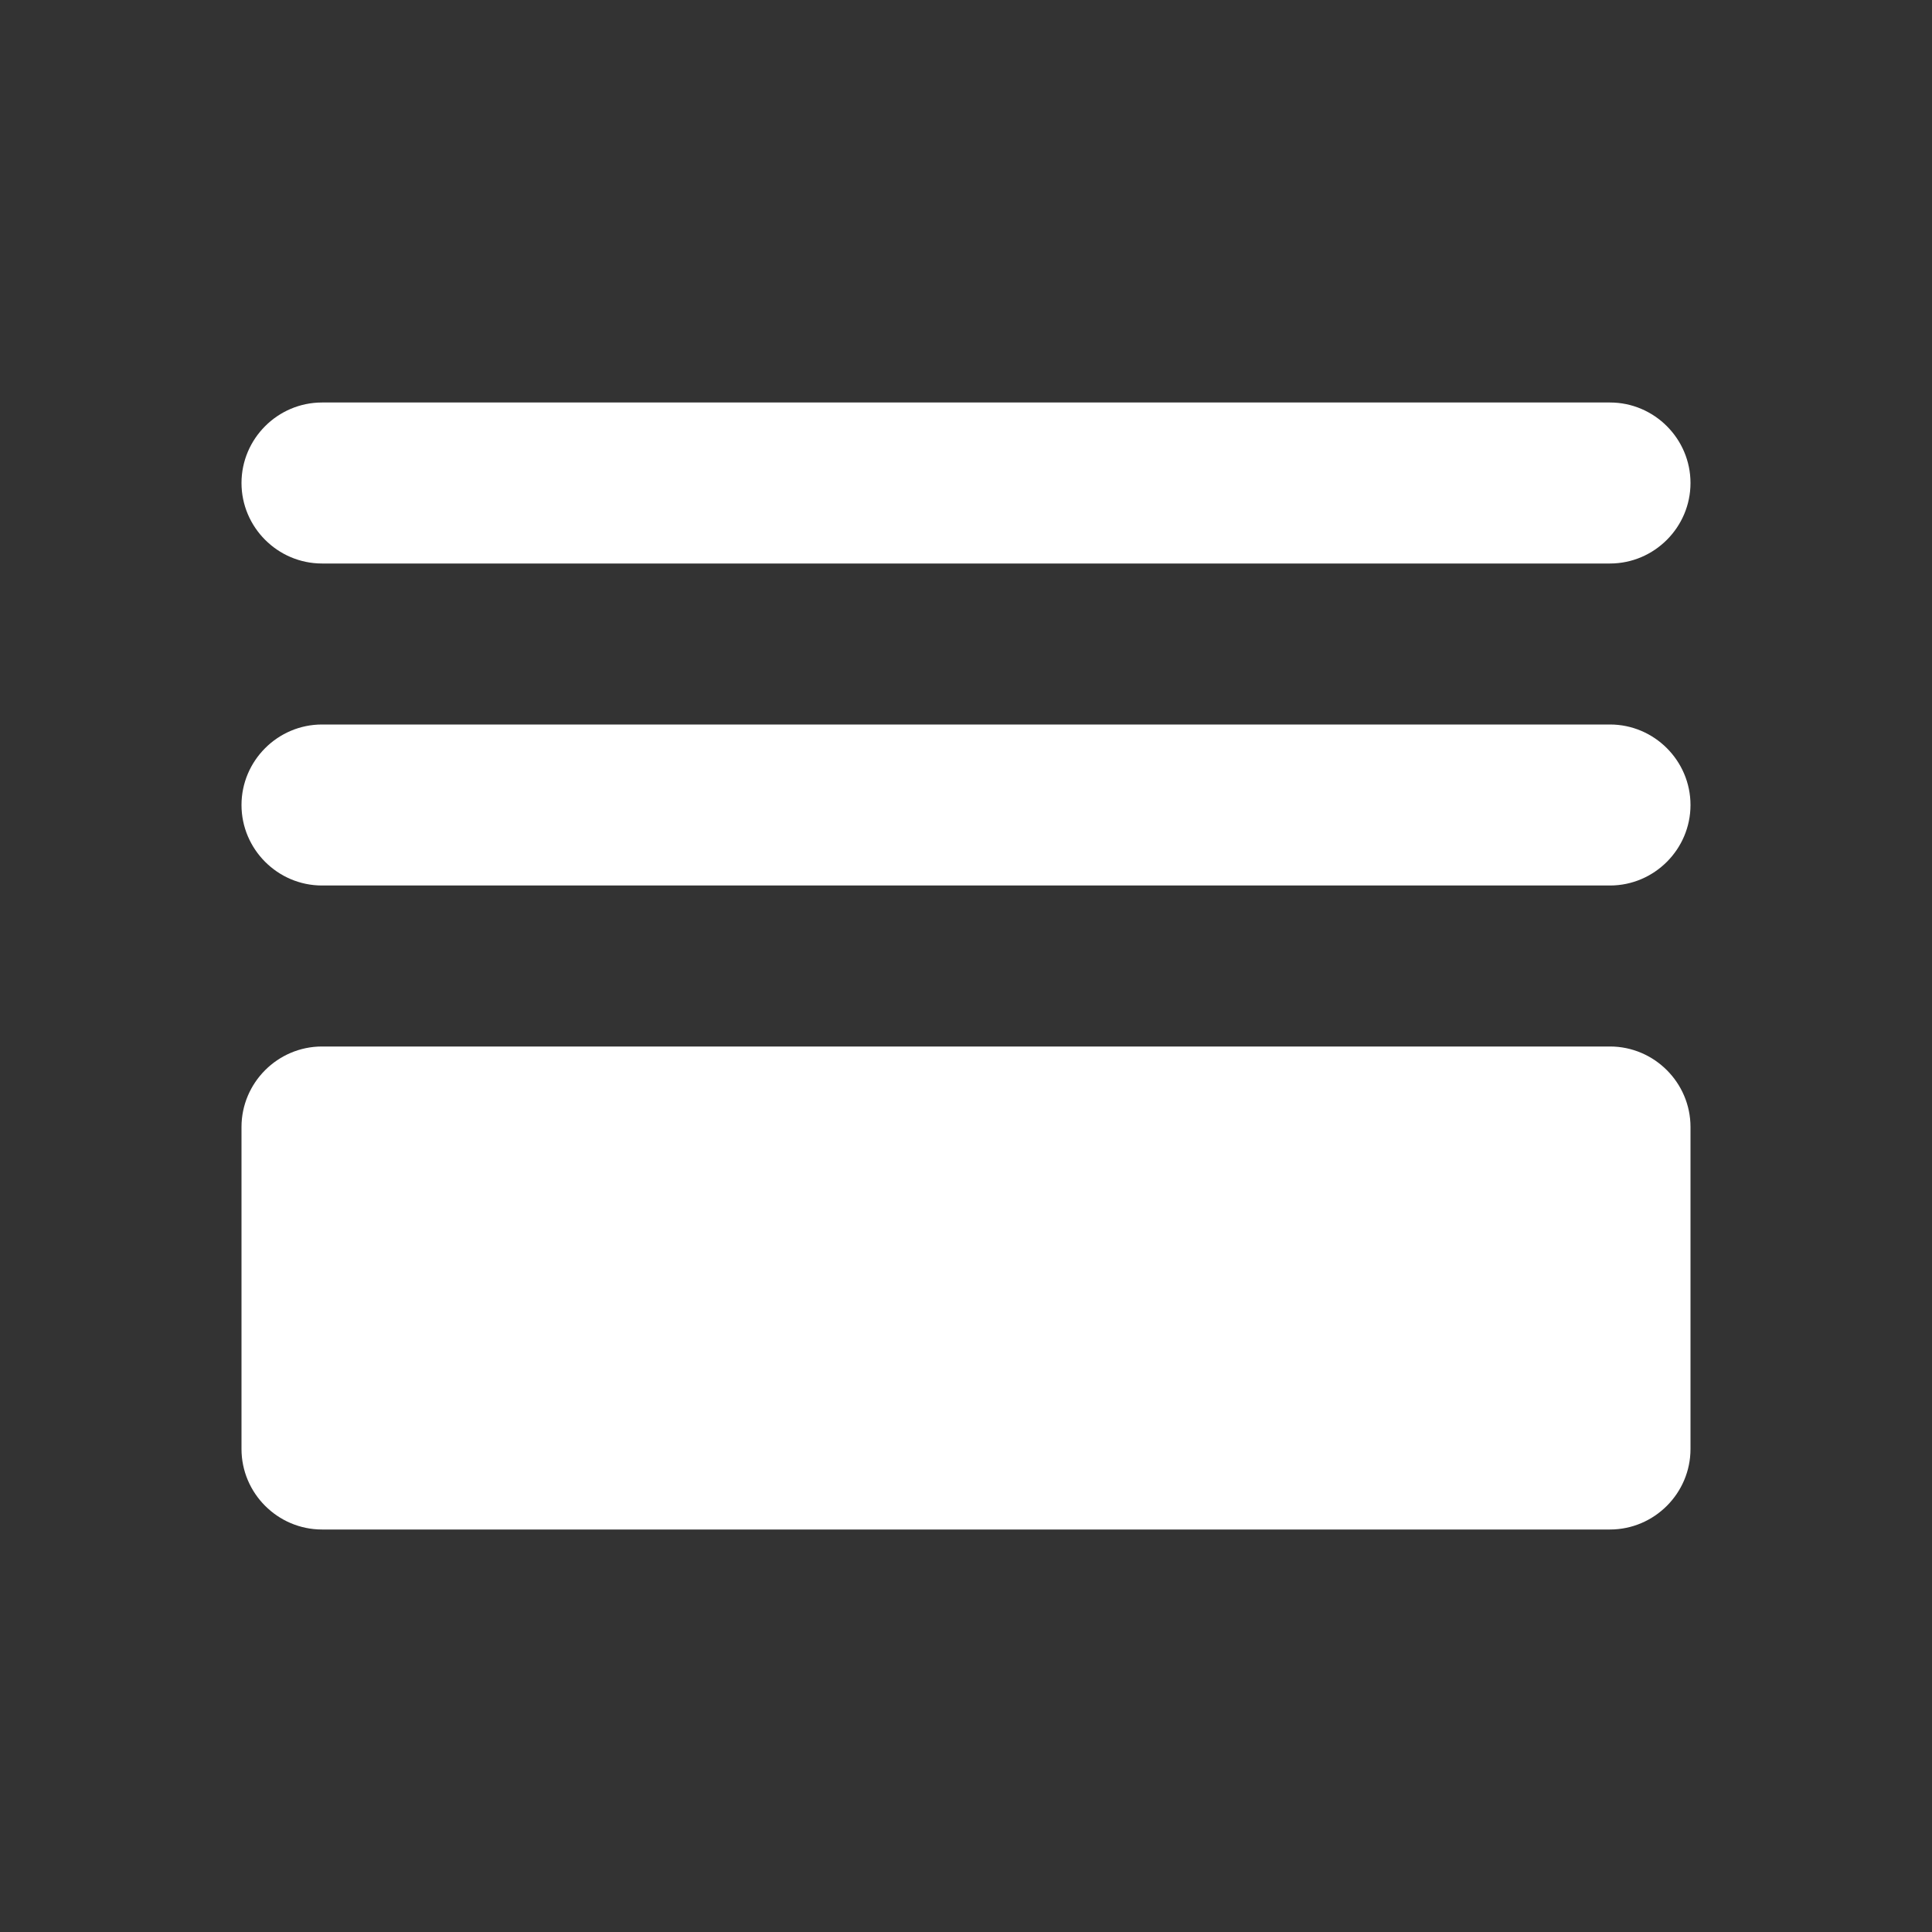 <svg width="24" height="24" viewBox="0 0 24 24" fill="none" xmlns="http://www.w3.org/2000/svg">
<rect x="0" y="0" width="24" height="24" fill="#333333" stroke="none"/>
<path fill-rule="evenodd" clip-rule="evenodd" d="M4 19H20C20.55 19 21 18.55 21 18V14C21 13.45 20.55 13 20 13H4C3.45 13 3 13.45 3 14V18C3 18.55 3.45 19 4 19ZM4 11H20C20.55 11 21 10.55 21 10C21 9.45 20.55 9 20 9H4C3.45 9 3 9.45 3 10C3 10.55 3.45 11 4 11ZM3 6C3 6.55 3.45 7 4 7H20C20.55 7 21 6.55 21 6C21 5.45 20.55 5 20 5H4C3.45 5 3 5.45 3 6Z" fill="white"/>
</svg>
